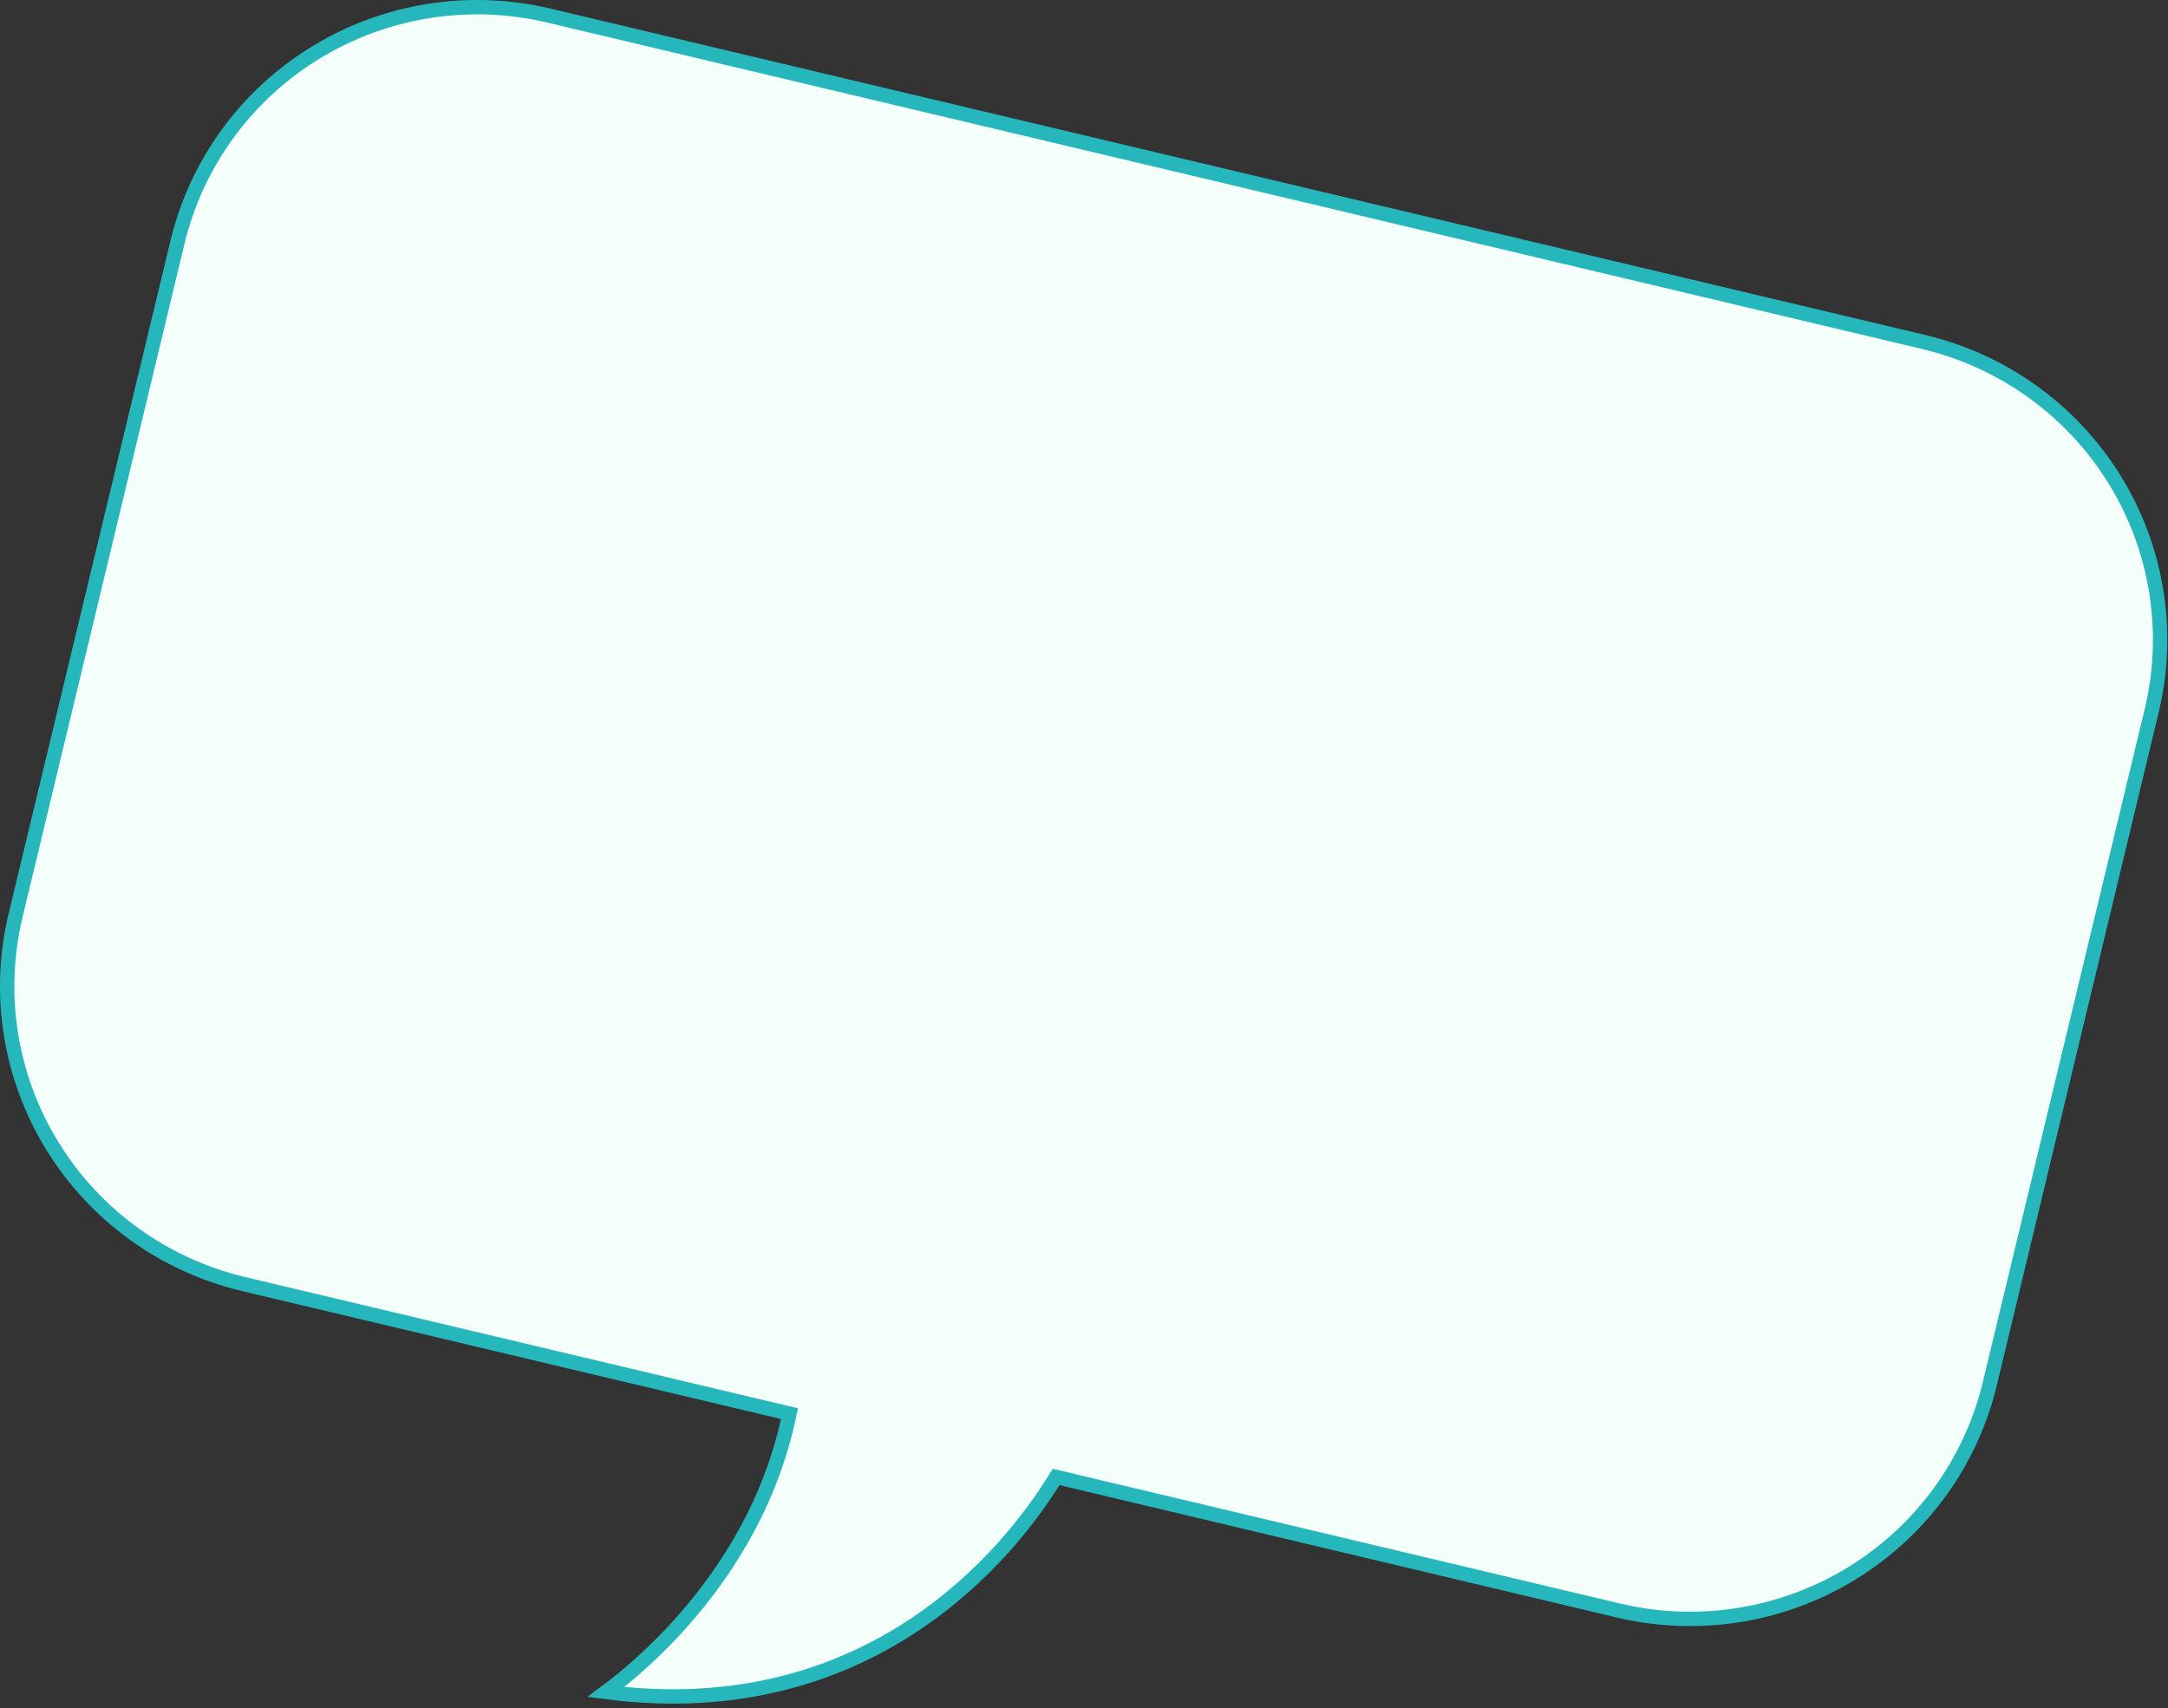 <svg width="151" height="119" viewBox="0 0 151 119" fill="none" xmlns="http://www.w3.org/2000/svg">
<rect x="0" y="0" width="151" height="119" fill="#333333" stroke="none"/>
<path d="M42.914 117.33C42.653 117.536 42.415 117.717 42.204 117.874C60.774 120.282 70.379 107.975 73.369 103.196L73.559 102.892L73.908 102.975L112.725 112.198C118.262 113.512 124.096 112.587 128.946 109.627C133.795 106.666 137.262 101.914 138.585 96.414L149.863 49.516C149.863 49.516 149.863 49.516 149.863 49.516C151.185 44.017 150.255 38.221 147.277 33.403C144.299 28.585 139.516 25.139 133.98 23.824L38.214 1.082C38.214 1.082 38.214 1.082 38.214 1.082C32.679 -0.23 26.848 0.696 22 3.655C17.153 6.614 13.688 11.364 12.365 16.86C12.365 16.86 12.365 16.86 12.365 16.86L1.088 63.759L0.602 63.642L1.088 63.759C-0.235 69.256 0.693 75.052 3.669 79.87C6.645 84.688 11.425 88.136 16.959 89.453C16.959 89.453 16.959 89.453 16.96 89.453L54.508 98.368L54.988 98.482L54.881 98.963C53.457 105.374 50.023 110.284 46.957 113.584C45.423 115.236 43.977 116.488 42.914 117.33Z" fill="#F4FFFC" stroke="#26B7BC"/>
</svg>
